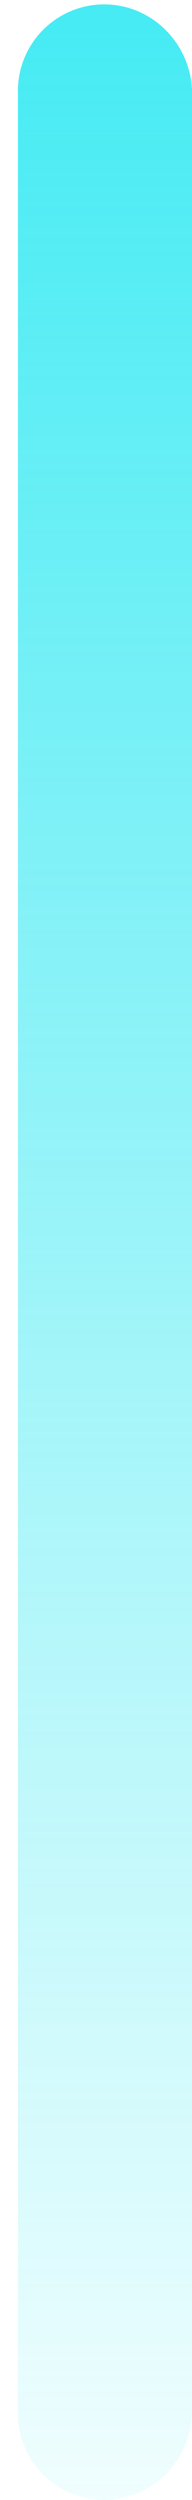 ﻿<?xml version="1.0" encoding="utf-8"?>
<svg version="1.1" xmlns:xlink="http://www.w3.org/1999/xlink" width="5px" height="65px" xmlns="http://www.w3.org/2000/svg">
  <defs>
    <linearGradient gradientUnits="userSpaceOnUse" x1="2.5" y1="65" x2="2.5" y2="0" id="LinearGradient1655">
      <stop id="Stop1656" stop-color="#0fe5f0" stop-opacity="0.063" offset="0" />
      <stop id="Stop1657" stop-color="#0fe5f0" stop-opacity="0.773" offset="1" />
    </linearGradient>
  </defs>
  <g transform="matrix(1 0 0 1 -1561 -244 )">
    <path d="M 5 62.754  C 4.959 63.992  3.951 65  2.713 65  C 1.475 65  0.467 63.992  0.467 62.754  L 0.467 2.36  C 0.467 1.122  1.475 0.114  2.713 0.114  C 3.951 0.114  4.959 1.122  5 2.36  L 5 62.754  Z " fill-rule="nonzero" fill="url(#LinearGradient1655)" stroke="none" transform="matrix(1 0 0 1 1561 244 )" />
  </g>
</svg>